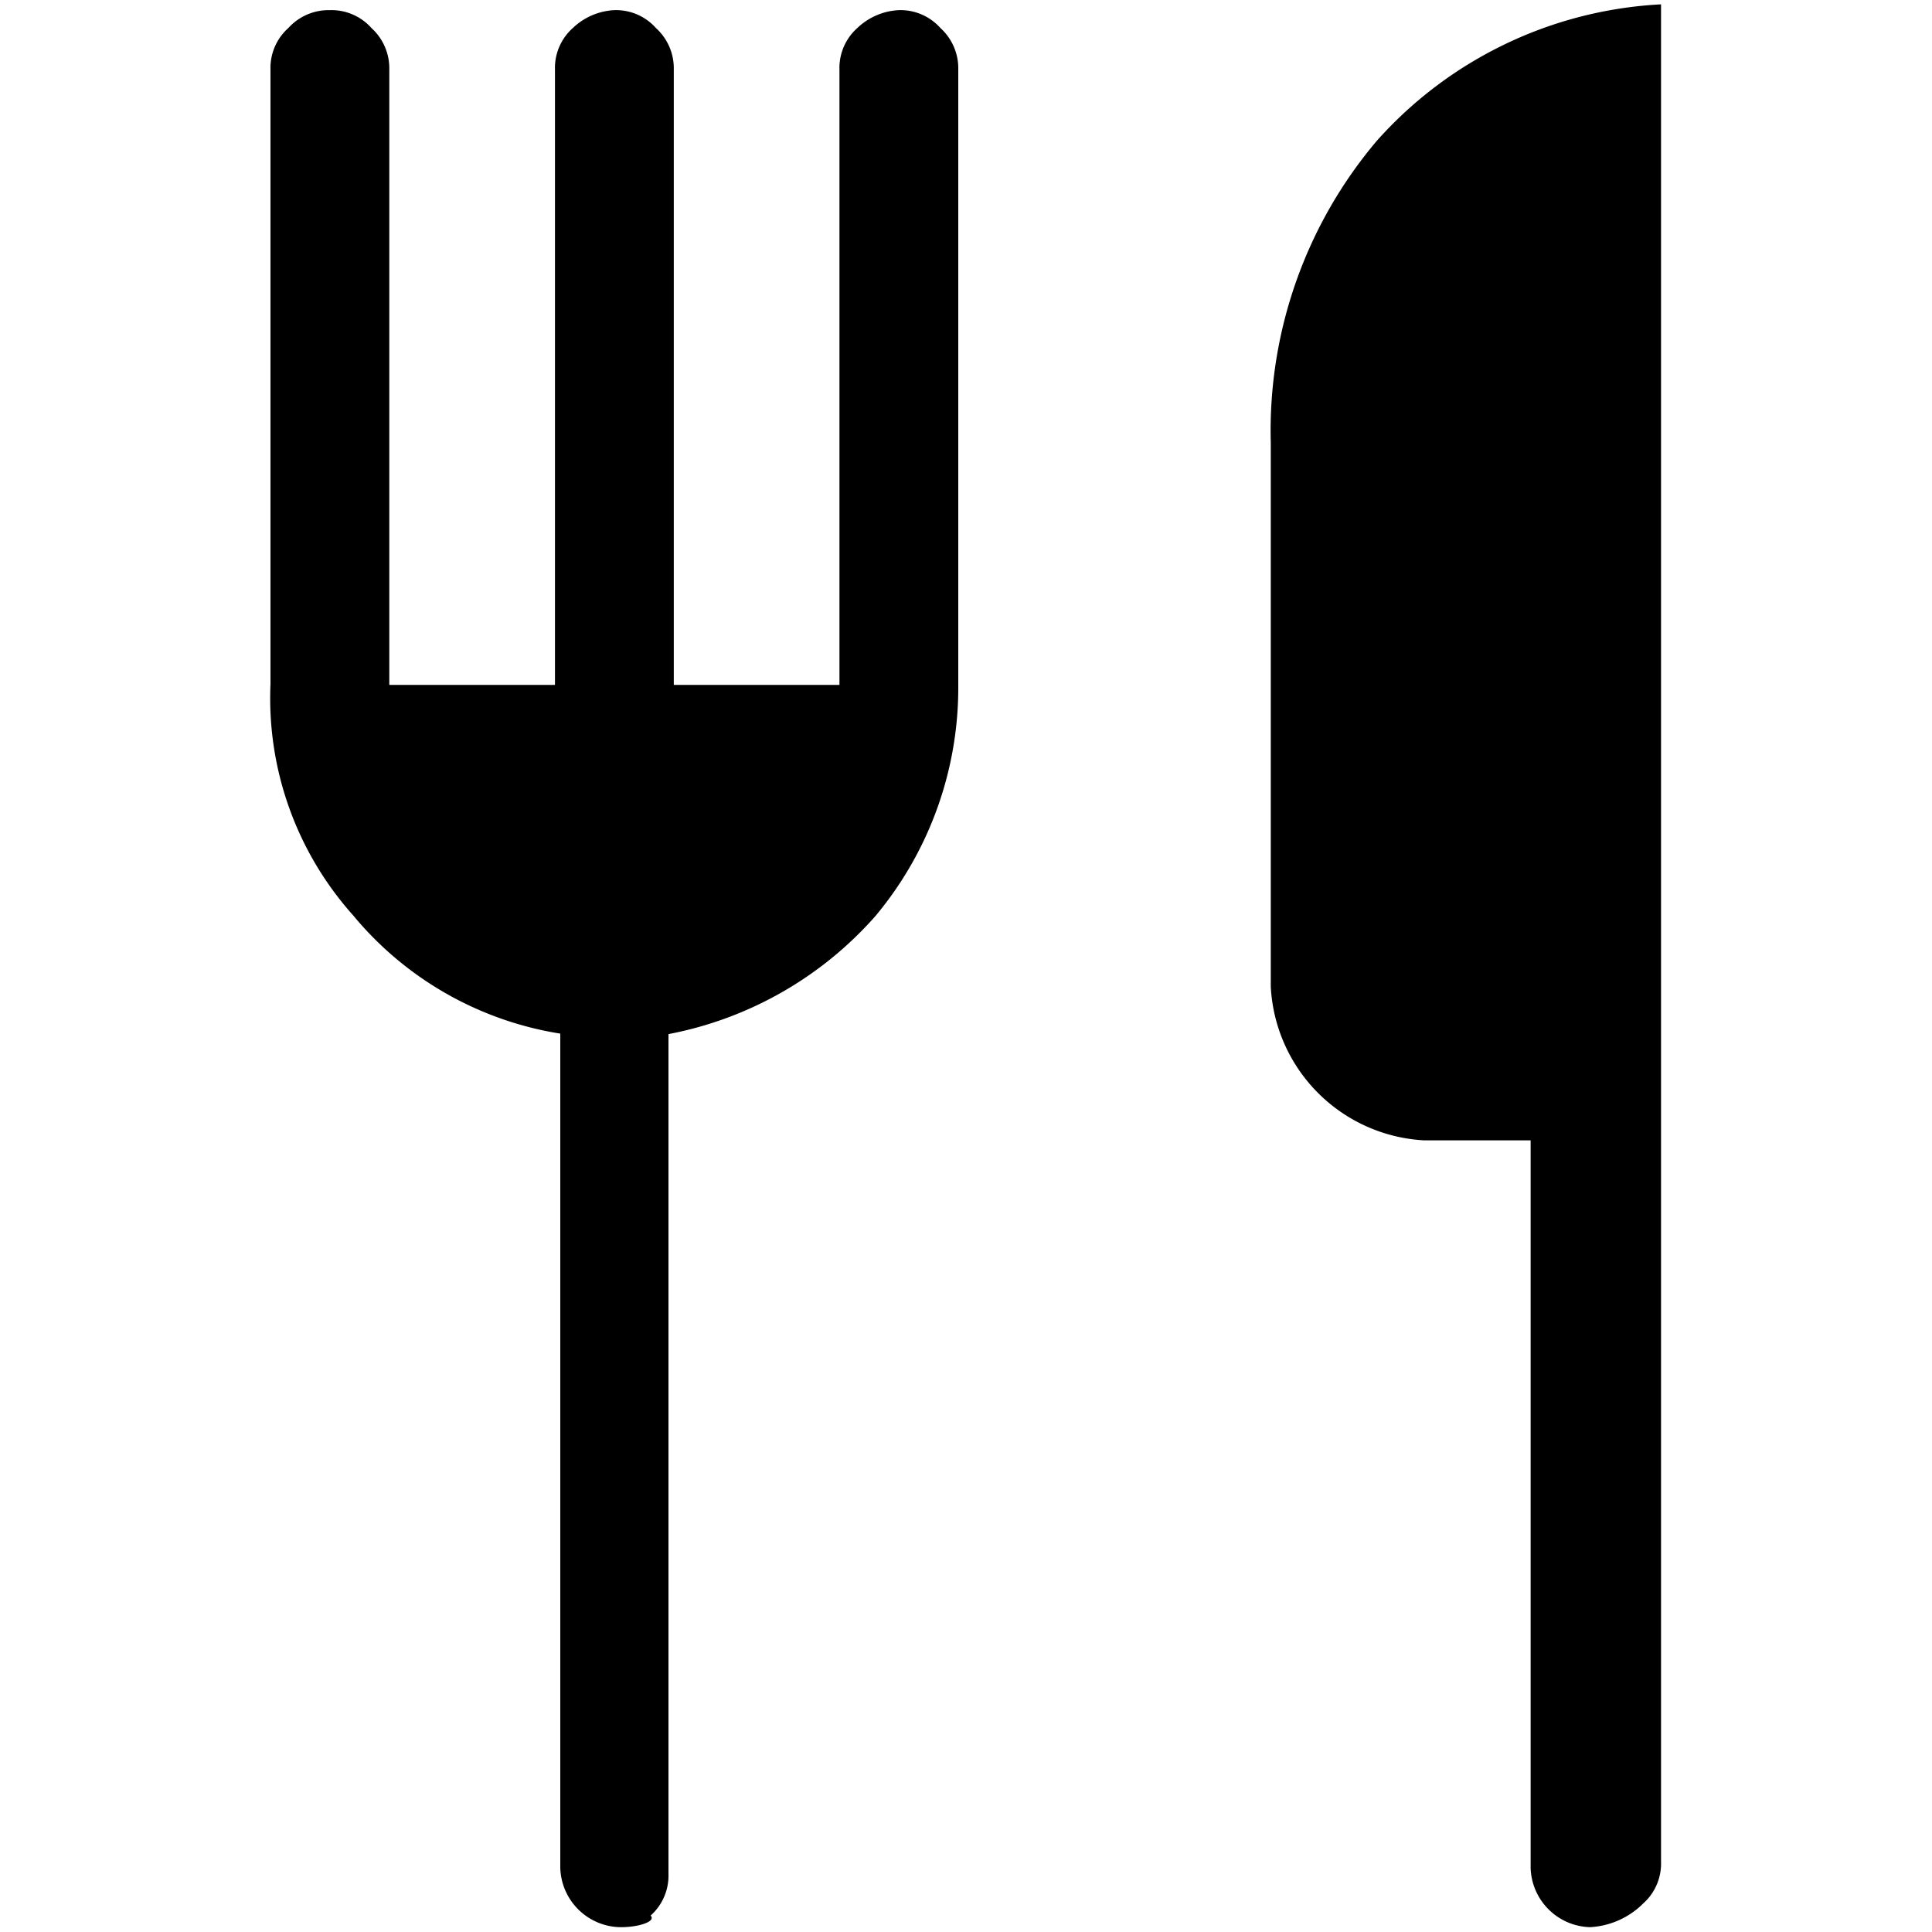 <svg id="utensils" xmlns="http://www.w3.org/2000/svg" width="40" height="40" viewBox="0 0 40 40">
  <rect id="Rectangle_10014" data-name="Rectangle 10014" width="40" height="40" fill="none"/>
  <path id="Path_19652" data-name="Path 19652" d="M32.92,39.9a1.265,1.265,0,0,1-1.23-1.23V23.61h-2.2a3.362,3.362,0,0,1-3.18-3.18V9.16a9.285,9.285,0,0,1,2.2-6.25A8.466,8.466,0,0,1,34.39.09V38.55a1.106,1.106,0,0,1-.37.86,1.685,1.685,0,0,1-1.1.49Zm-20.09,0a1.265,1.265,0,0,1-1.23-1.23V21.4a6.991,6.991,0,0,1-4.29-2.45A6.74,6.74,0,0,1,5.6,14.17V1.44A1.106,1.106,0,0,1,5.97.58,1.125,1.125,0,0,1,6.83.21a1.106,1.106,0,0,1,.86.37,1.125,1.125,0,0,1,.37.86V14.18h3.43V1.44a1.106,1.106,0,0,1,.37-.86,1.338,1.338,0,0,1,.86-.37,1.106,1.106,0,0,1,.86.37,1.125,1.125,0,0,1,.37.86V14.18h3.43V1.44a1.106,1.106,0,0,1,.37-.86,1.338,1.338,0,0,1,.86-.37,1.106,1.106,0,0,1,.86.37,1.125,1.125,0,0,1,.37.86V14.18a7.378,7.378,0,0,1-1.71,4.78,7.609,7.609,0,0,1-4.29,2.45V38.8a1.106,1.106,0,0,1-.37.86c.12.12-.24.24-.61.24Z"/>
</svg>
